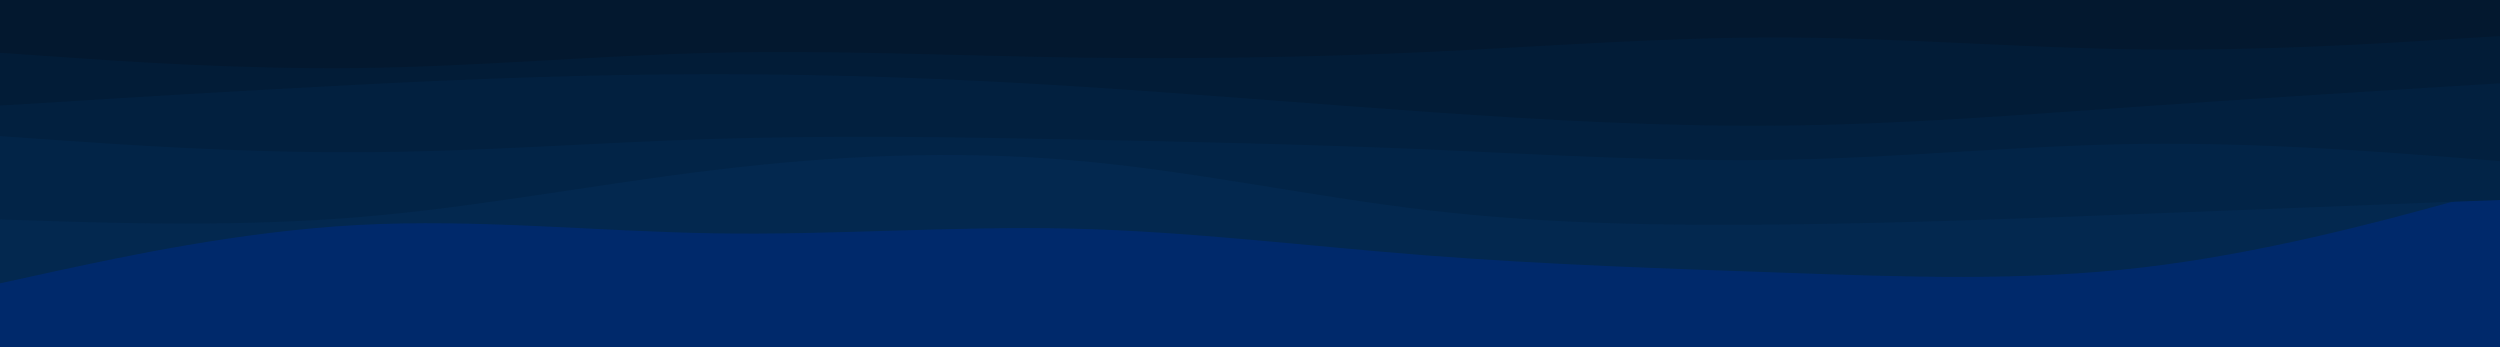 <svg id="visual" viewBox="0 0 900 125" width="900" height="125" xmlns="http://www.w3.org/2000/svg" xmlns:xlink="http://www.w3.org/1999/xlink" version="1.1"><rect x="0" y="0" width="900" height="125" fill="#00296b"></rect><path d="M0 102L21.5 97.3C43 92.7 86 83.3 128.8 81C171.7 78.7 214.3 83.3 257.2 84C300 84.7 343 81.3 385.8 82.3C428.7 83.3 471.3 88.7 514.2 92C557 95.3 600 96.7 642.8 98.2C685.7 99.7 728.3 101.3 771.2 96.3C814 91.3 857 79.7 878.5 73.8L900 68L900 0L878.5 0C857 0 814 0 771.2 0C728.3 0 685.7 0 642.8 0C600 0 557 0 514.2 0C471.3 0 428.7 0 385.8 0C343 0 300 0 257.2 0C214.3 0 171.7 0 128.8 0C86 0 43 0 21.5 0L0 0Z" fill="#03284f"></path><path d="M0 79L21.5 79.7C43 80.3 86 81.7 128.8 78.2C171.7 74.7 214.3 66.3 257.2 61.2C300 56 343 54 385.8 57.7C428.7 61.3 471.3 70.7 514.2 75.7C557 80.7 600 81.3 642.8 80.8C685.7 80.3 728.3 78.7 771.2 77C814 75.3 857 73.7 878.5 72.8L900 72L900 0L878.5 0C857 0 814 0 771.2 0C728.3 0 685.7 0 642.8 0C600 0 557 0 514.2 0C471.3 0 428.7 0 385.8 0C343 0 300 0 257.2 0C214.3 0 171.7 0 128.8 0C86 0 43 0 21.5 0L0 0Z" fill="#022447"></path><path d="M0 49L21.5 50.5C43 52 86 55 128.8 54.8C171.7 54.7 214.3 51.3 257.2 50C300 48.7 343 49.3 385.8 50.2C428.7 51 471.3 52 514.2 53.8C557 55.7 600 58.3 642.8 57.5C685.7 56.7 728.3 52.3 771.2 51.8C814 51.3 857 54.7 878.5 56.3L900 58L900 0L878.5 0C857 0 814 0 771.2 0C728.3 0 685.7 0 642.8 0C600 0 557 0 514.2 0C471.3 0 428.7 0 385.8 0C343 0 300 0 257.2 0C214.3 0 171.7 0 128.8 0C86 0 43 0 21.5 0L0 0Z" fill="#02203f"></path><path d="M0 38L21.5 36.7C43 35.3 86 32.7 128.8 30.5C171.7 28.3 214.3 26.7 257.2 26.7C300 26.7 343 28.3 385.8 31C428.7 33.7 471.3 37.3 514.2 40.3C557 43.3 600 45.7 642.8 45.2C685.7 44.7 728.3 41.3 771.2 38.3C814 35.3 857 32.7 878.5 31.3L900 30L900 0L878.5 0C857 0 814 0 771.2 0C728.3 0 685.7 0 642.8 0C600 0 557 0 514.2 0C471.3 0 428.7 0 385.8 0C343 0 300 0 257.2 0C214.3 0 171.7 0 128.8 0C86 0 43 0 21.5 0L0 0Z" fill="#021c37"></path><path d="M0 19L21.5 20.5C43 22 86 25 128.8 24.5C171.7 24 214.3 20 257.2 19C300 18 343 20 385.8 20.7C428.7 21.3 471.3 20.7 514.2 18.7C557 16.7 600 13.3 642.8 13.5C685.7 13.7 728.3 17.3 771.2 17.8C814 18.3 857 15.7 878.5 14.3L900 13L900 0L878.5 0C857 0 814 0 771.2 0C728.3 0 685.7 0 642.8 0C600 0 557 0 514.2 0C471.3 0 428.7 0 385.8 0C343 0 300 0 257.2 0C214.3 0 171.7 0 128.8 0C86 0 43 0 21.5 0L0 0Z" fill="#03182f"></path></svg>